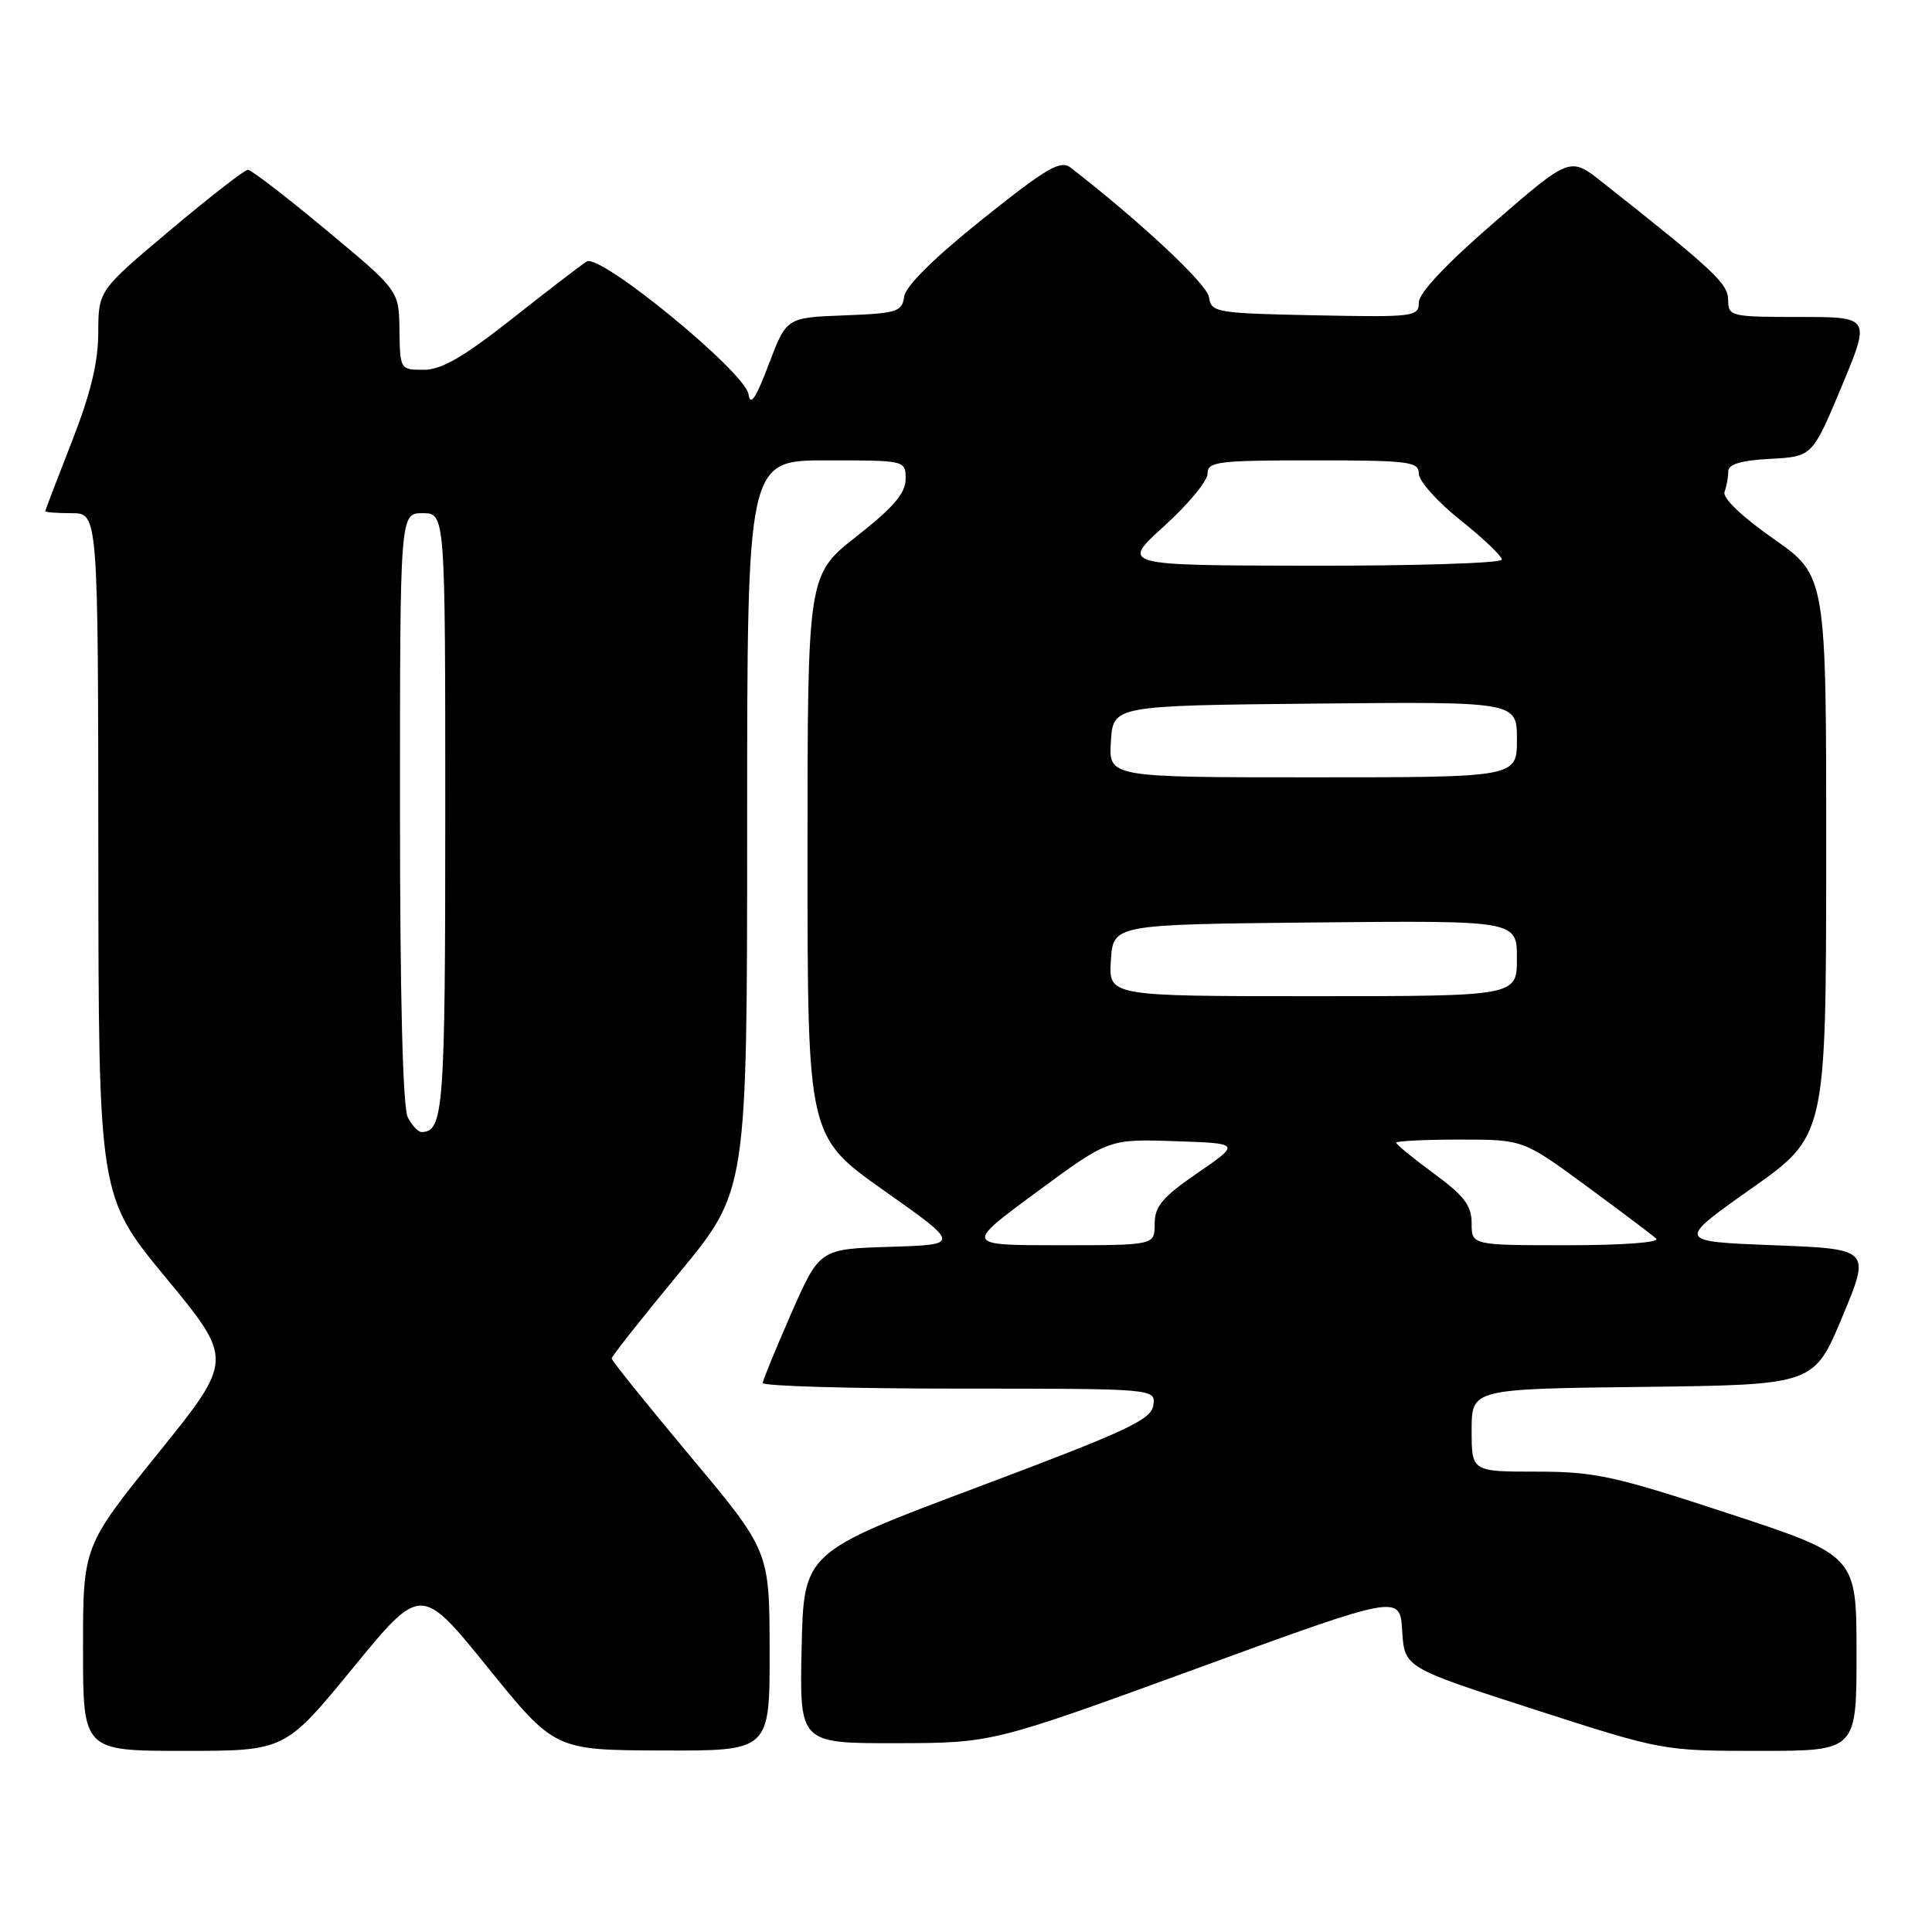 <?xml version="1.0" encoding="UTF-8" standalone="no"?>
<!DOCTYPE svg PUBLIC "-//W3C//DTD SVG 1.1//EN" "http://www.w3.org/Graphics/SVG/1.1/DTD/svg11.dtd" >
<svg xmlns="http://www.w3.org/2000/svg" xmlns:xlink="http://www.w3.org/1999/xlink" version="1.1" viewBox="0 0 256 256">
 <g >
 <path fill="currentColor"
d=" M 46.77 221.01 C 55.78 210.01 55.78 210.01 64.64 220.96 C 73.50 231.90 73.50 231.90 87.75 231.95 C 102.00 232.00 102.00 232.00 101.98 218.75 C 101.96 205.50 101.96 205.50 91.50 193.00 C 85.75 186.12 81.04 180.28 81.05 180.00 C 81.05 179.72 85.09 174.61 90.03 168.63 C 99.00 157.76 99.00 157.76 99.00 109.38 C 99.00 61.00 99.00 61.00 109.50 61.00 C 120.00 61.00 120.00 61.00 120.00 63.48 C 120.00 65.35 118.38 67.24 113.50 71.07 C 107.00 76.18 107.00 76.18 107.00 113.39 C 107.00 150.59 107.00 150.59 117.14 157.76 C 127.28 164.92 127.28 164.92 117.94 165.21 C 108.60 165.50 108.60 165.50 104.86 174.00 C 102.81 178.68 101.10 182.84 101.06 183.25 C 101.03 183.66 112.73 184.00 127.07 184.00 C 153.14 184.00 153.14 184.00 152.82 186.22 C 152.54 188.13 149.31 189.63 129.50 197.07 C 106.50 205.70 106.50 205.70 106.22 218.35 C 105.94 231.00 105.94 231.00 118.72 230.98 C 131.50 230.96 131.50 230.96 158.50 221.11 C 185.50 211.25 185.50 211.25 185.80 216.11 C 186.10 220.96 186.10 220.96 203.21 226.48 C 220.32 232.00 220.33 232.00 233.16 232.00 C 246.00 232.00 246.00 232.00 246.00 219.06 C 246.00 206.12 246.00 206.12 229.09 200.56 C 213.88 195.56 211.32 195.00 203.59 195.00 C 195.00 195.00 195.00 195.00 195.00 189.52 C 195.00 184.04 195.00 184.04 217.68 183.77 C 240.36 183.50 240.36 183.50 244.11 174.50 C 247.87 165.50 247.87 165.50 235.00 165.00 C 222.14 164.50 222.14 164.50 232.05 157.50 C 241.96 150.50 241.96 150.50 241.98 113.40 C 242.00 76.31 242.00 76.31 235.01 71.40 C 230.76 68.42 228.21 65.98 228.51 65.17 C 228.78 64.44 229.00 63.22 229.00 62.47 C 229.00 61.51 230.67 61.01 234.57 60.80 C 240.14 60.50 240.14 60.50 244.01 51.25 C 247.87 42.00 247.87 42.00 238.44 42.00 C 229.32 42.00 229.00 41.92 228.99 39.75 C 228.98 37.58 227.16 35.87 212.30 24.13 C 208.04 20.76 208.04 20.76 198.02 29.44 C 191.64 34.96 188.00 38.83 188.00 40.08 C 188.00 41.97 187.37 42.04 174.25 41.78 C 161.11 41.51 160.49 41.41 160.20 39.38 C 159.95 37.65 151.17 29.43 141.89 22.23 C 140.52 21.17 138.78 22.18 130.20 29.03 C 123.80 34.15 120.01 37.89 119.81 39.29 C 119.53 41.32 118.88 41.52 111.86 41.79 C 104.21 42.08 104.21 42.08 101.86 48.29 C 100.14 52.82 99.42 53.89 99.18 52.24 C 98.76 49.33 79.54 33.55 77.74 34.65 C 77.06 35.07 72.62 38.47 67.89 42.21 C 61.40 47.32 58.50 49.00 56.14 49.00 C 53.03 49.00 53.00 48.95 52.93 43.75 C 52.87 38.50 52.87 38.50 43.25 30.50 C 37.97 26.10 33.29 22.50 32.85 22.50 C 32.41 22.50 27.78 26.10 22.55 30.50 C 13.04 38.50 13.04 38.50 13.02 44.08 C 13.01 48.05 11.99 52.22 9.50 58.57 C 7.58 63.47 6.00 67.60 6.00 67.74 C 6.00 67.88 7.58 68.00 9.50 68.00 C 13.00 68.00 13.00 68.00 13.03 113.25 C 13.06 158.50 13.06 158.50 22.00 169.33 C 30.94 180.17 30.94 180.17 20.97 192.54 C 11.00 204.90 11.00 204.90 11.00 218.45 C 11.00 232.00 11.00 232.00 24.38 232.00 C 37.76 232.00 37.76 232.00 46.77 221.01 Z  M 137.35 157.96 C 146.90 150.92 146.90 150.92 155.64 151.21 C 164.39 151.50 164.39 151.50 158.69 155.42 C 154.03 158.62 153.00 159.84 153.00 162.17 C 153.00 165.00 153.00 165.00 140.40 165.00 C 127.80 165.00 127.80 165.00 137.35 157.96 Z  M 195.00 162.09 C 195.00 159.74 194.02 158.45 190.00 155.50 C 187.25 153.48 185.00 151.64 185.00 151.41 C 185.00 151.19 188.79 151.00 193.41 151.00 C 201.83 151.00 201.83 151.00 210.16 157.12 C 214.75 160.49 218.93 163.64 219.45 164.12 C 220.00 164.63 215.03 165.00 207.70 165.00 C 195.00 165.00 195.00 165.00 195.00 162.09 Z  M 54.04 148.07 C 53.37 146.83 53.00 132.08 53.00 107.07 C 53.00 68.00 53.00 68.00 56.00 68.00 C 59.00 68.00 59.00 68.00 59.00 107.80 C 59.00 147.03 58.78 150.00 55.84 150.00 C 55.41 150.00 54.60 149.13 54.04 148.07 Z  M 147.20 127.25 C 147.50 122.50 147.50 122.50 174.25 122.23 C 201.00 121.97 201.00 121.97 201.00 126.98 C 201.00 132.00 201.00 132.00 173.95 132.00 C 146.89 132.00 146.89 132.00 147.20 127.25 Z  M 147.20 98.25 C 147.50 93.50 147.50 93.50 174.25 93.23 C 201.00 92.97 201.00 92.97 201.00 97.98 C 201.00 103.00 201.00 103.00 173.95 103.00 C 146.89 103.00 146.89 103.00 147.20 98.25 Z  M 154.26 69.71 C 157.43 66.84 160.02 63.71 160.01 62.75 C 160.00 61.17 161.33 61.00 174.00 61.00 C 186.70 61.00 188.00 61.16 188.00 62.76 C 188.00 63.73 190.47 66.50 193.50 68.91 C 196.53 71.32 199.00 73.68 199.00 74.15 C 199.00 74.62 187.64 74.98 173.75 74.96 C 148.50 74.92 148.50 74.92 154.26 69.71 Z "/>
</g>
</svg>